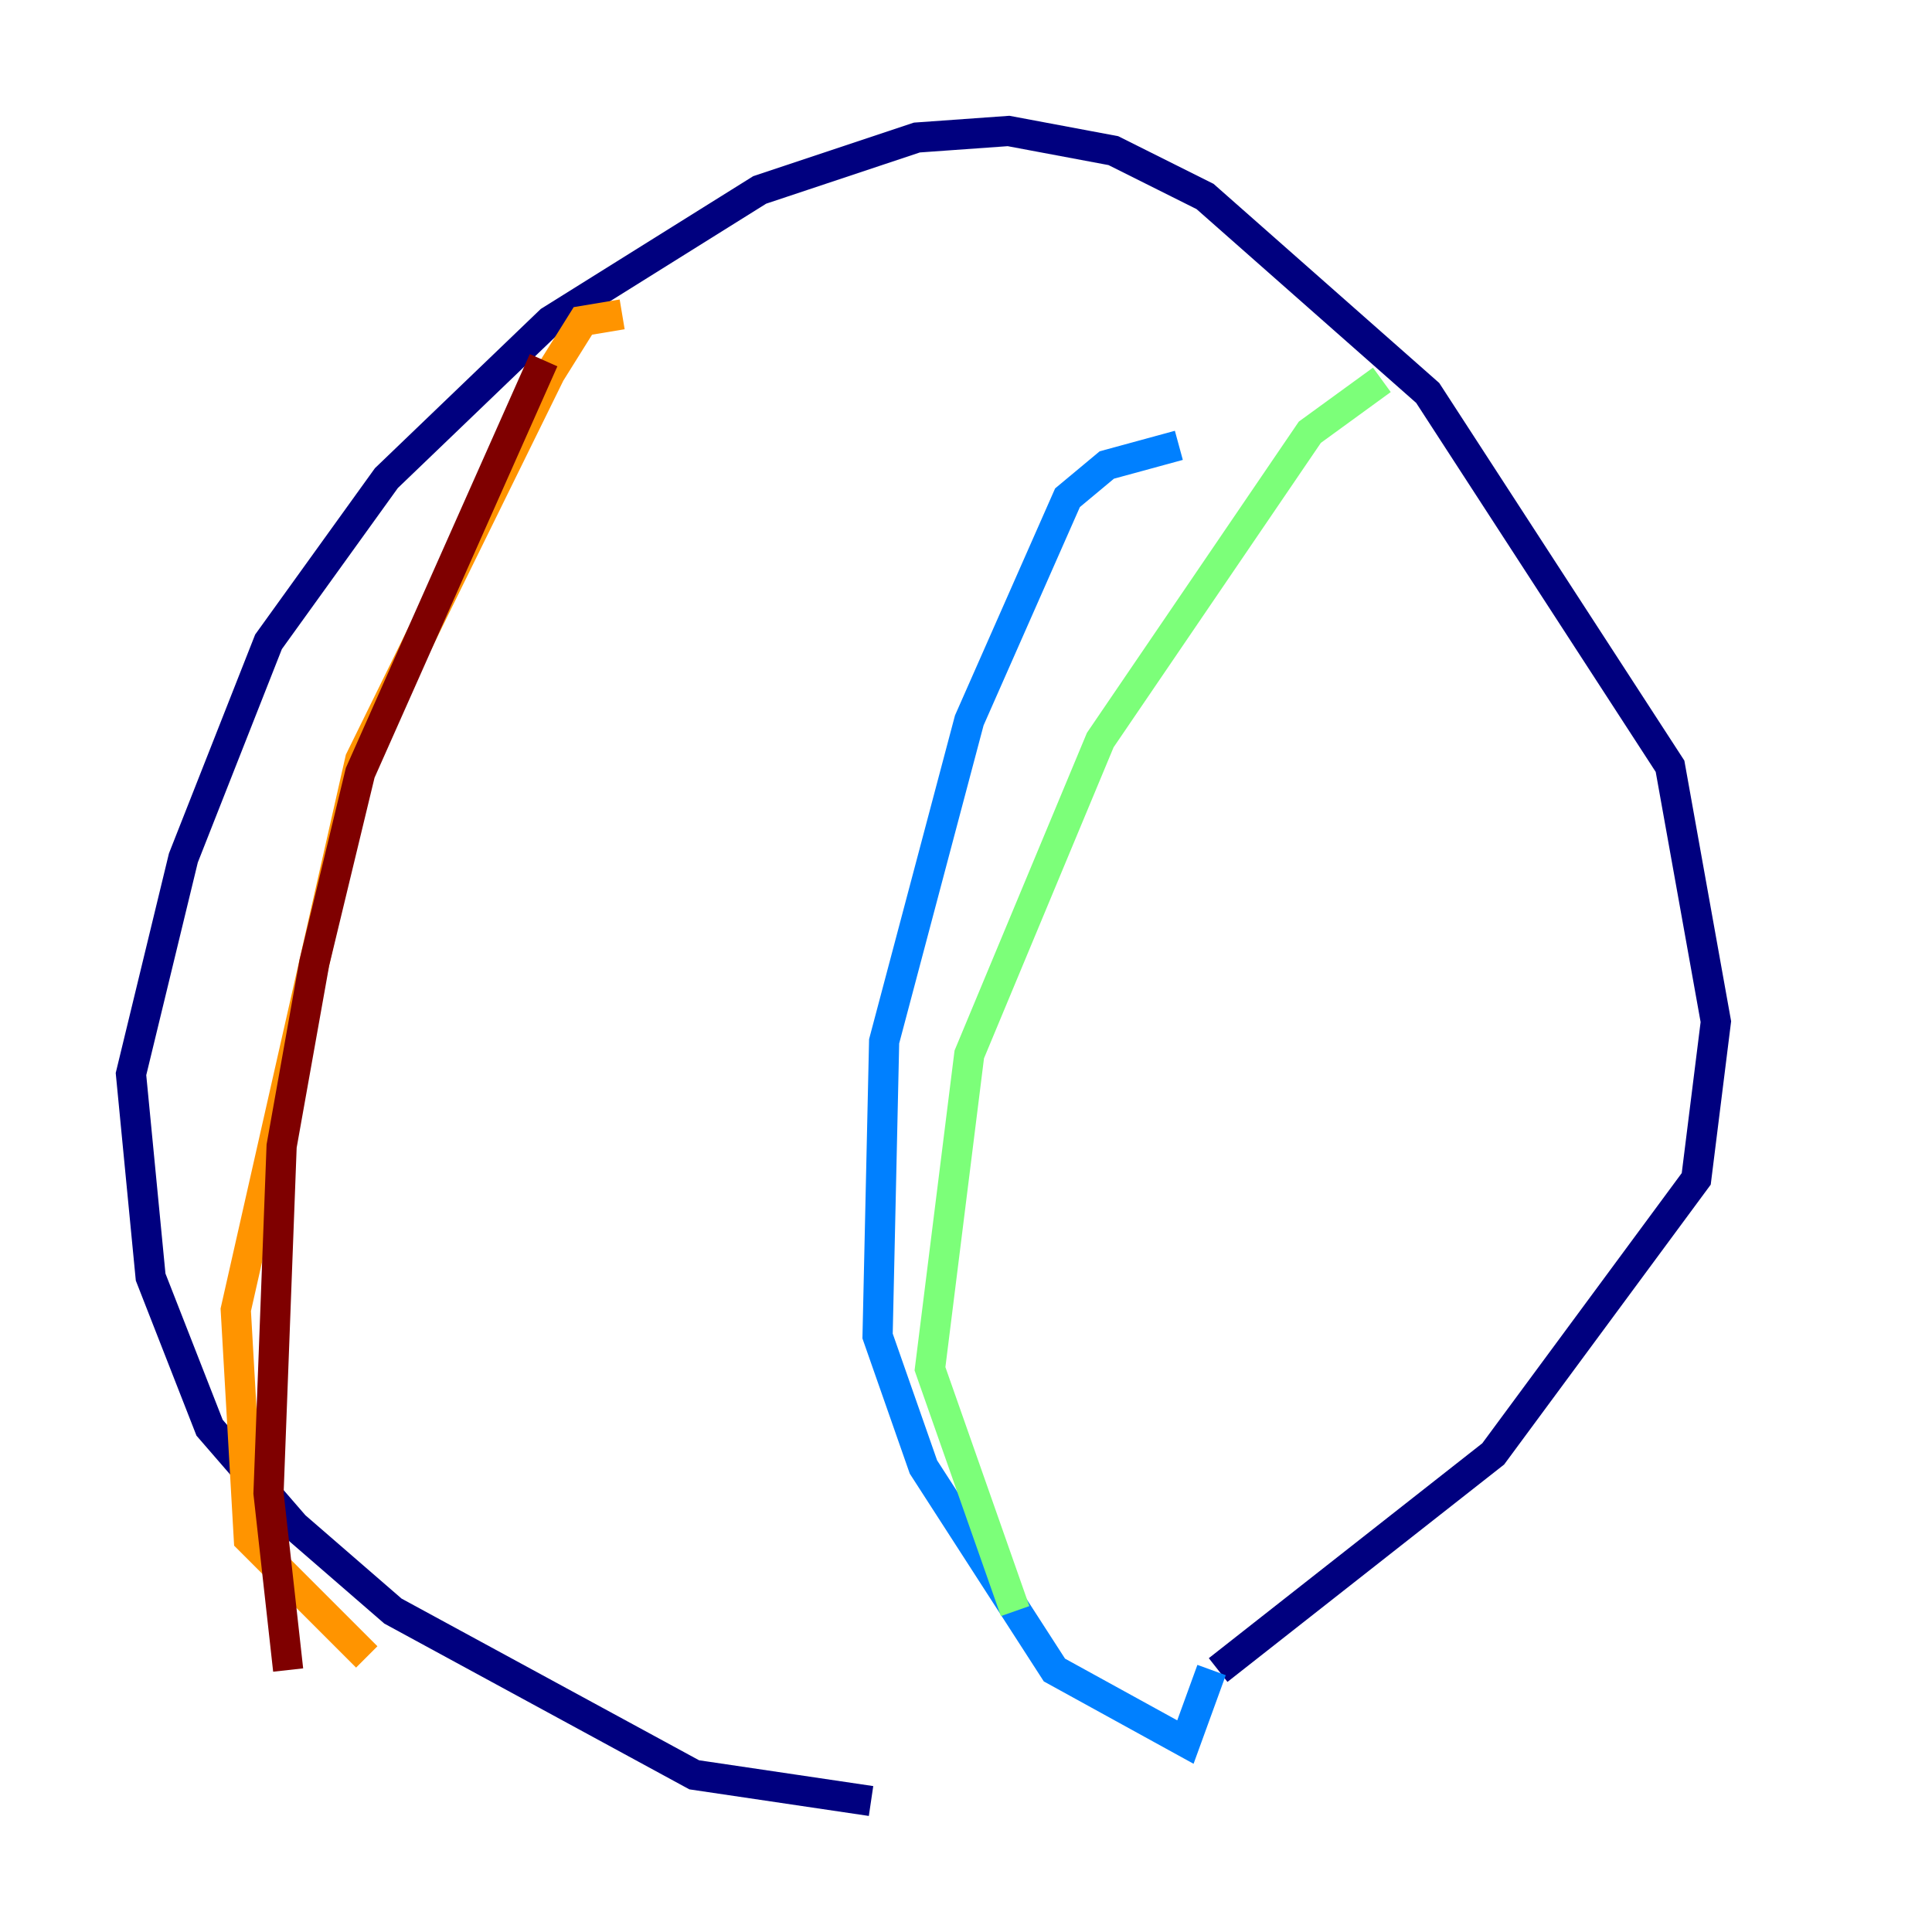 <?xml version="1.0" encoding="utf-8" ?>
<svg baseProfile="tiny" height="128" version="1.2" viewBox="0,0,128,128" width="128" xmlns="http://www.w3.org/2000/svg" xmlns:ev="http://www.w3.org/2001/xml-events" xmlns:xlink="http://www.w3.org/1999/xlink"><defs /><polyline fill="none" points="57.709,119.322 45.993,117.586 26.034,106.739 19.525,101.098 13.885,94.59 9.98,84.61 8.678,71.159 12.149,56.841 17.79,42.522 25.6,31.675 36.447,21.261 50.332,12.583 60.746,9.112 66.82,8.678 73.763,9.98 79.837,13.017 94.59,26.034 110.644,50.766 113.681,67.688 112.38,78.102 98.929,96.325 80.705,110.644" stroke="#00007f" stroke-width="2" /><polyline fill="none" points="78.102,29.505 73.329,30.807 70.725,32.976 64.217,47.729 58.576,68.99 58.142,88.515 61.18,97.193 69.858,110.644 78.536,115.417 80.271,110.644" stroke="#0080ff" stroke-width="2" /><polyline fill="none" points="91.552,25.166 86.78,28.637 72.895,49.031 64.217,69.858 61.614,90.685 67.254,106.739" stroke="#7cff79" stroke-width="2" /><polyline fill="none" points="41.22,20.827 38.617,21.261 36.447,24.732 23.864,50.332 15.62,86.78 16.488,101.966 24.298,109.776" stroke="#ff9400" stroke-width="2" /><polyline fill="none" points="36.014,23.864 23.864,51.2 20.827,63.783 18.658,75.932 17.79,98.929 19.091,110.644" stroke="#7f0000" stroke-width="2" /></svg>